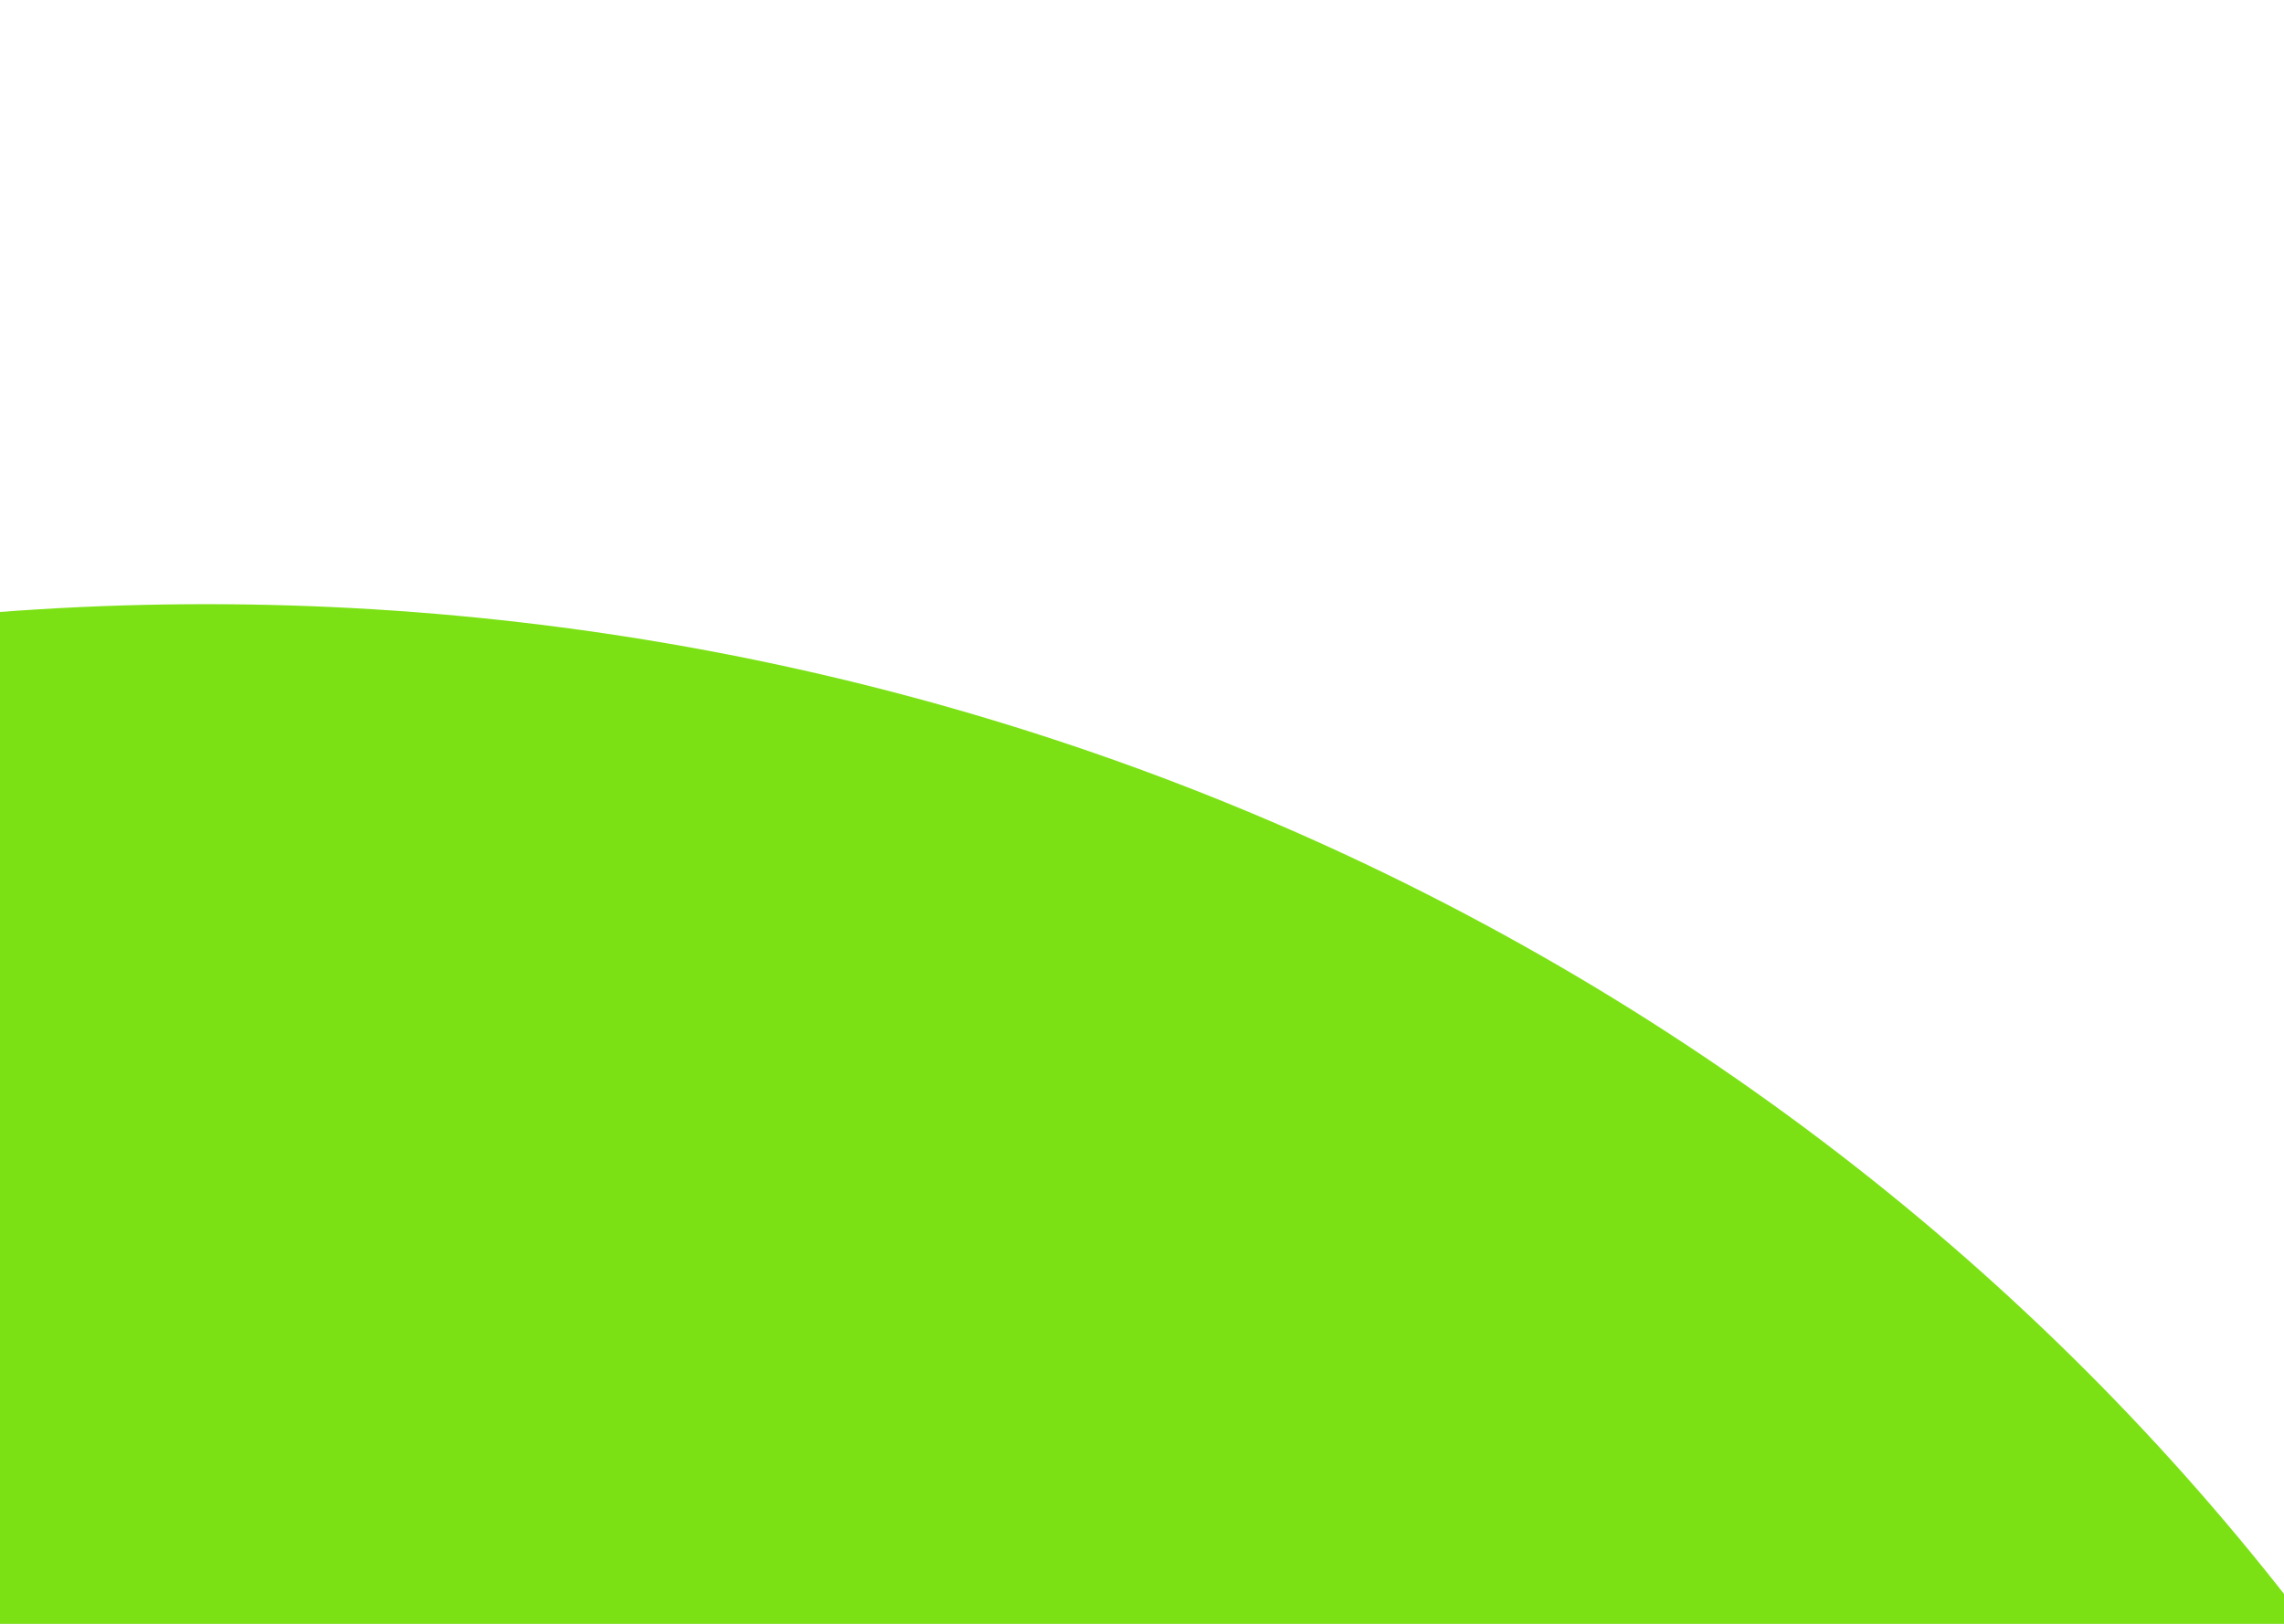 <svg xmlns="http://www.w3.org/2000/svg" width="1440" height="1024" fill="none" viewBox="0 0 1440 1024">
  <rect x="0" y="0" width="1440" height="1024" fill="#333333" stroke="none"/>
  <g clip-path="url(#clip0)">
    <path fill="#fff" d="M0 0h1440v1024H0z"/>
    <ellipse cx="130" cy="1932.5" fill="#7BE115" rx="1634" ry="1551.5"/>
  </g>
  <defs>
    <clipPath id="clip0">
      <path fill="#fff" d="M0 0h1440v1024H0z"/>
    </clipPath>
  </defs>
</svg>
